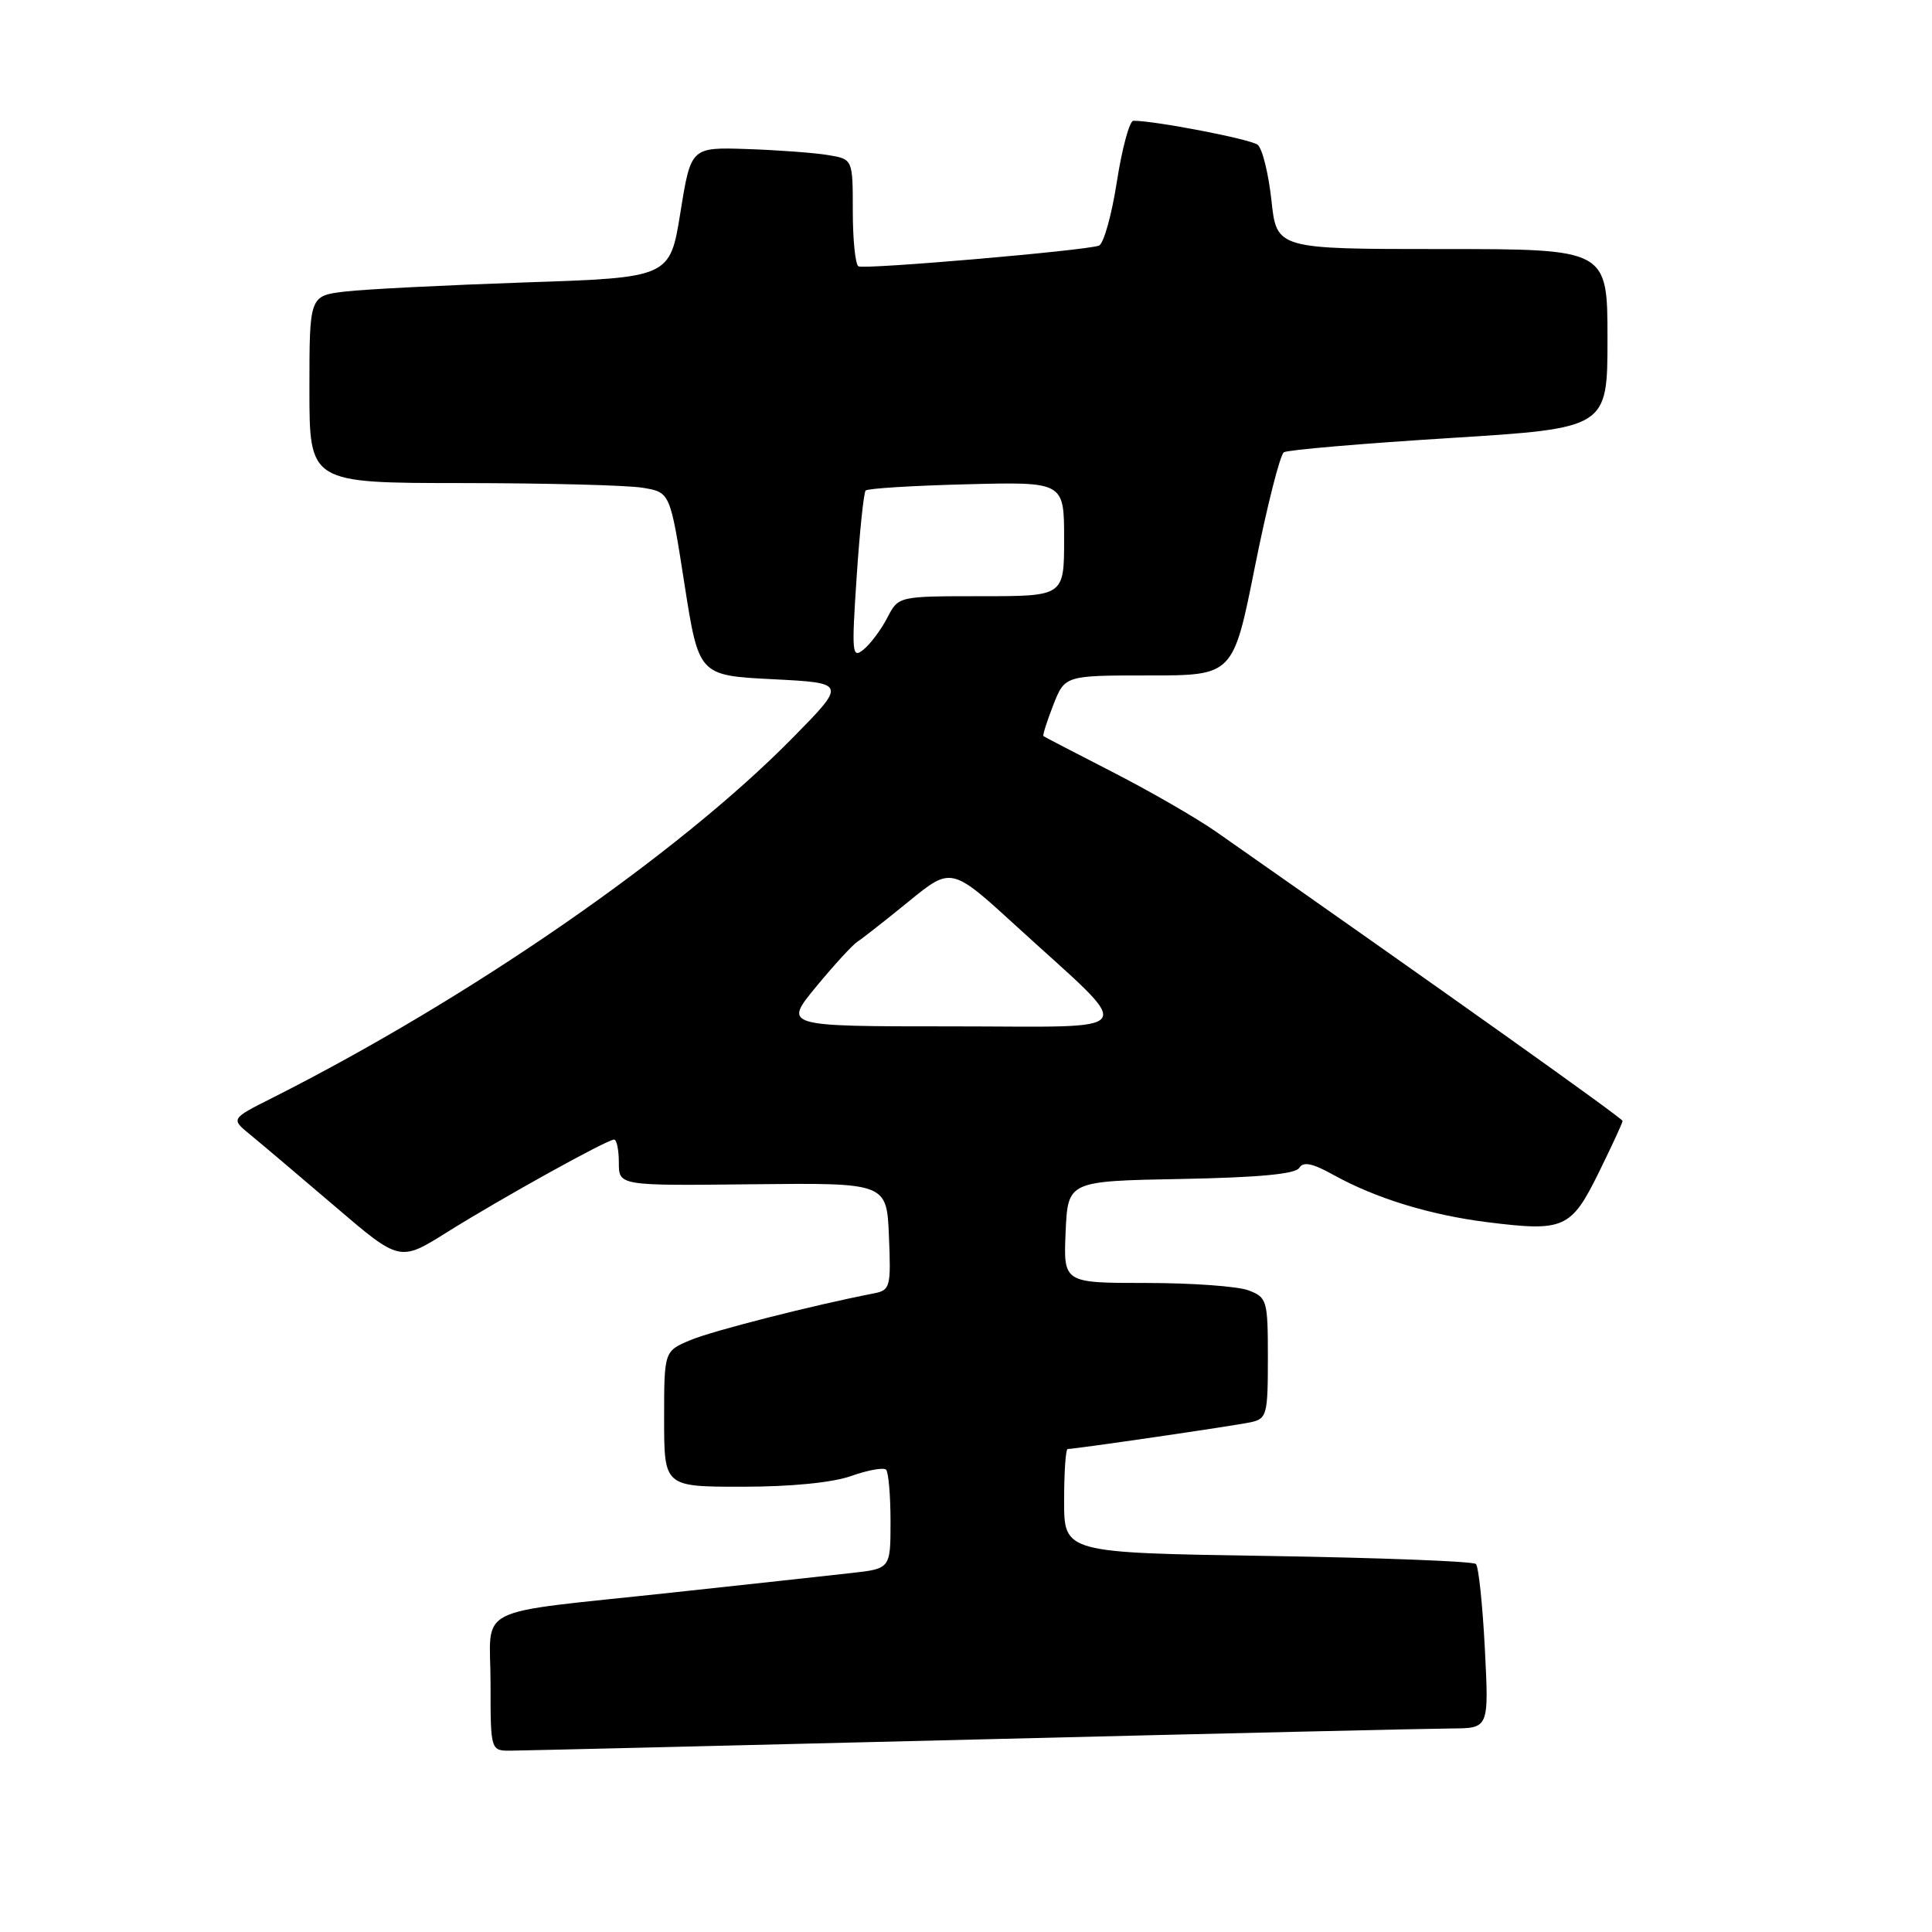<?xml version="1.0" encoding="UTF-8" standalone="no"?>
<!DOCTYPE svg PUBLIC "-//W3C//DTD SVG 1.1//EN" "http://www.w3.org/Graphics/SVG/1.1/DTD/svg11.dtd" >
<svg xmlns="http://www.w3.org/2000/svg" xmlns:xlink="http://www.w3.org/1999/xlink" version="1.1" viewBox="0 0 256 256">
 <g >
 <path fill="currentColor"
d=" M 129.00 230.50 C 161.18 229.70 189.70 229.04 192.39 229.03 C 197.29 229.00 197.29 229.00 196.75 218.44 C 196.45 212.63 195.92 207.59 195.57 207.24 C 195.22 206.88 182.79 206.41 167.96 206.17 C 141.00 205.75 141.00 205.75 141.00 198.88 C 141.00 195.09 141.21 192.00 141.47 192.00 C 142.50 192.00 163.65 188.91 165.75 188.45 C 167.86 187.99 168.00 187.45 168.00 179.96 C 168.00 172.28 167.89 171.91 165.43 170.98 C 164.02 170.44 157.93 170.00 151.89 170.00 C 140.91 170.00 140.91 170.00 141.20 163.25 C 141.50 156.50 141.50 156.50 156.46 156.22 C 166.66 156.03 171.65 155.57 172.15 154.76 C 172.69 153.88 173.90 154.13 176.69 155.68 C 182.26 158.77 189.46 160.99 197.04 161.94 C 207.25 163.22 208.17 162.81 211.83 155.40 C 213.57 151.86 215.00 148.77 215.00 148.53 C 215.00 148.18 191.52 131.47 161.17 110.23 C 158.60 108.43 152.45 104.88 147.50 102.34 C 142.55 99.80 138.39 97.64 138.26 97.54 C 138.13 97.44 138.72 95.59 139.56 93.43 C 141.10 89.50 141.10 89.50 152.26 89.50 C 163.41 89.50 163.41 89.50 166.30 75.00 C 167.90 67.03 169.62 60.24 170.12 59.93 C 170.63 59.61 180.48 58.77 192.02 58.05 C 213.00 56.74 213.00 56.74 213.00 44.87 C 213.00 33.00 213.00 33.00 191.08 33.00 C 169.16 33.00 169.16 33.00 168.47 26.53 C 168.08 22.97 167.26 19.66 166.64 19.18 C 165.67 18.43 153.07 16.00 150.18 16.00 C 149.67 16.00 148.68 19.64 147.99 24.08 C 147.30 28.53 146.23 32.34 145.61 32.55 C 143.70 33.22 114.54 35.73 113.75 35.29 C 113.34 35.07 113.00 31.78 113.00 27.99 C 113.00 21.09 113.00 21.09 109.75 20.55 C 107.96 20.25 103.14 19.89 99.03 19.75 C 91.55 19.50 91.55 19.50 90.16 28.14 C 88.77 36.78 88.77 36.78 69.64 37.42 C 59.11 37.78 48.36 38.32 45.75 38.63 C 41.00 39.19 41.00 39.19 41.00 51.59 C 41.00 64.00 41.00 64.00 61.25 64.01 C 72.39 64.02 83.14 64.29 85.15 64.63 C 88.80 65.23 88.80 65.23 90.69 77.36 C 92.59 89.50 92.59 89.50 102.39 90.00 C 112.19 90.50 112.19 90.50 104.93 97.87 C 89.78 113.25 62.25 132.28 36.04 145.50 C 30.57 148.25 30.57 148.25 33.18 150.37 C 34.61 151.54 39.65 155.81 44.38 159.85 C 52.97 167.20 52.97 167.20 59.24 163.27 C 66.43 158.77 80.44 151.00 81.37 151.00 C 81.72 151.00 82.00 152.38 82.00 154.06 C 82.00 157.12 82.00 157.12 99.75 156.92 C 117.50 156.73 117.50 156.73 117.79 163.84 C 118.07 170.55 117.96 170.96 115.79 171.38 C 107.85 172.92 94.48 176.32 91.51 177.56 C 88.00 179.03 88.00 179.03 88.00 188.01 C 88.00 197.00 88.00 197.00 98.37 197.00 C 104.79 197.00 110.29 196.46 112.78 195.58 C 115.00 194.79 117.08 194.42 117.41 194.74 C 117.73 195.07 118.00 198.15 118.00 201.59 C 118.00 207.86 118.00 207.86 112.75 208.44 C 109.86 208.77 99.17 209.93 89.00 211.03 C 62.16 213.93 65.00 212.50 65.00 223.08 C 65.00 232.00 65.00 232.00 67.75 231.97 C 69.26 231.96 96.83 231.30 129.00 230.50 Z  M 108.14 130.75 C 110.52 127.86 113.00 125.16 113.64 124.76 C 114.28 124.35 117.34 121.95 120.43 119.43 C 126.06 114.84 126.06 114.84 134.78 122.82 C 150.76 137.44 151.71 136.00 126.08 136.00 C 103.81 136.00 103.81 136.00 108.14 130.75 Z  M 113.51 76.46 C 113.91 70.43 114.45 65.28 114.70 65.00 C 114.95 64.72 120.97 64.35 128.08 64.17 C 141.00 63.84 141.00 63.84 141.00 71.42 C 141.00 79.00 141.00 79.00 130.03 79.00 C 119.05 79.00 119.05 79.00 117.59 81.82 C 116.79 83.38 115.38 85.27 114.46 86.04 C 112.90 87.33 112.83 86.66 113.51 76.46 Z "/>
</g>
</svg>
